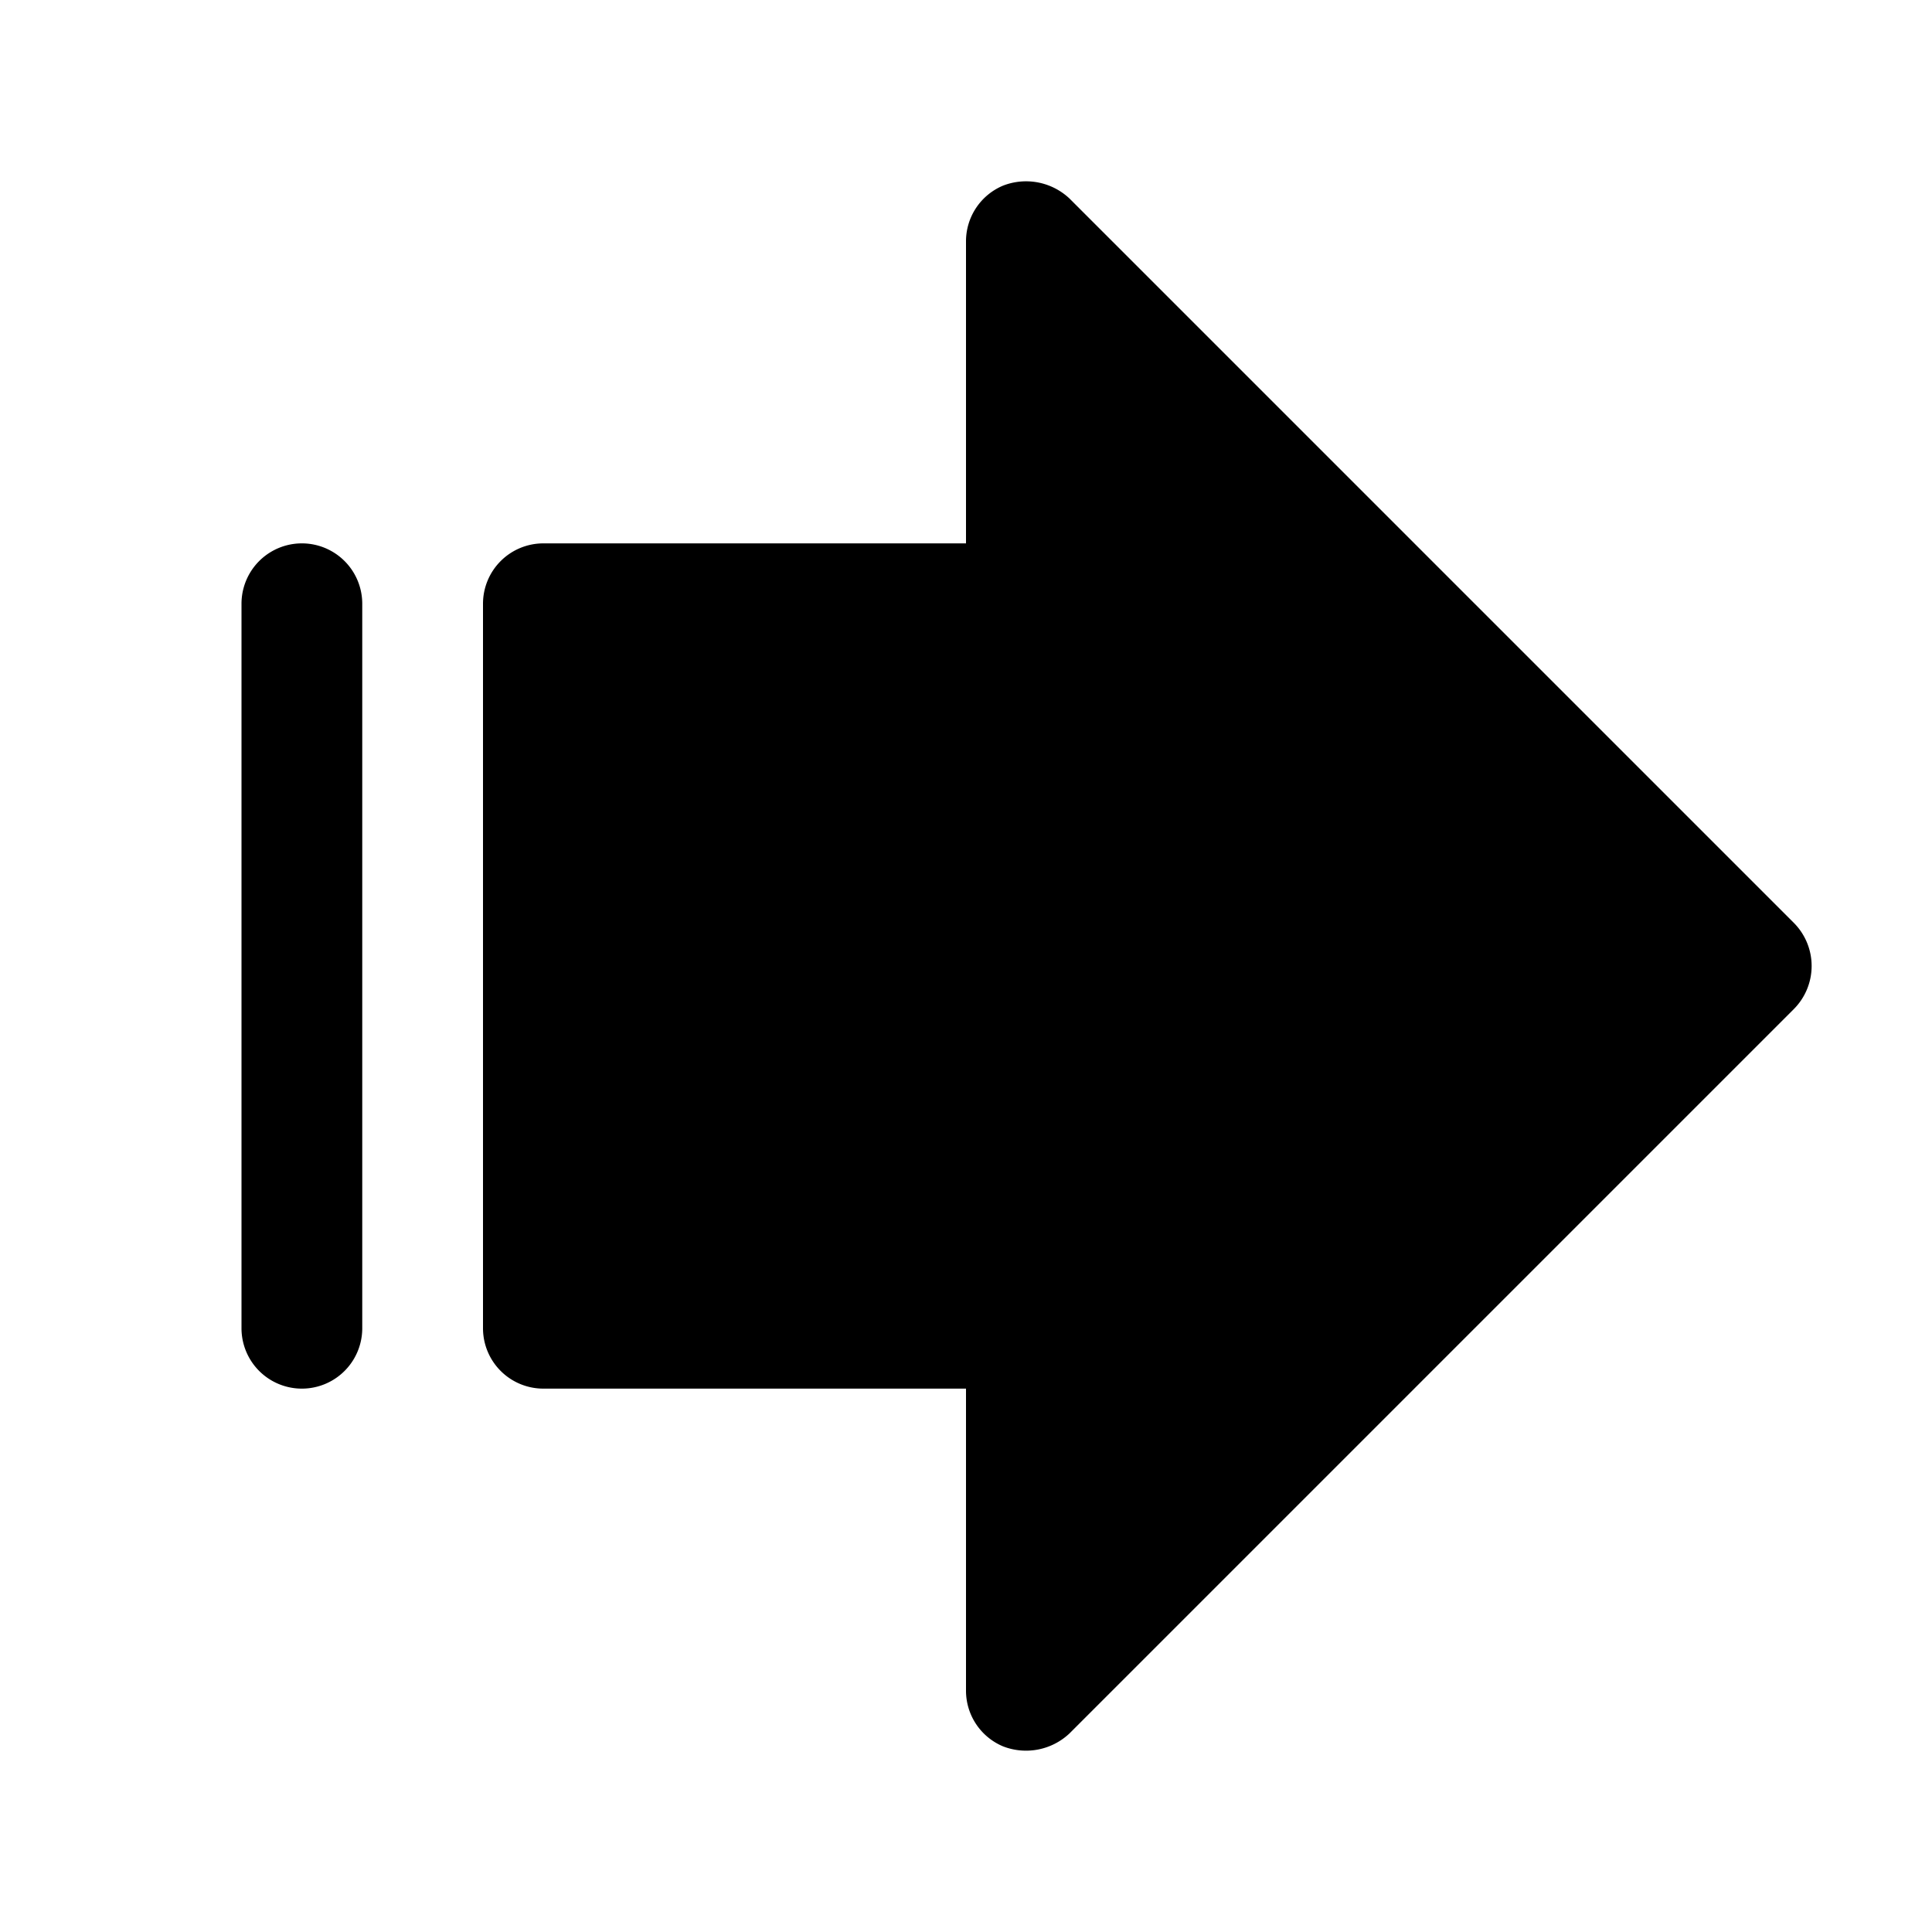 <svg xmlns="http://www.w3.org/2000/svg" viewBox="0 0 32 32" fill="currentColor" aria-hidden="true">
  <path d="M16.613 28.925A1 1 0 0116 28v-5H9a1 1 0 01-1-1V10a1 1 0 011-1h7V4a1 1 0 01.613-.925 1.05 1.05 0 011.1.212l12 12a1.012 1.012 0 010 1.425l-12 12a1.05 1.05 0 01-1.1.213zM6 22V10a1 1 0 00-2 0v12a1 1 0 002 0z"/>
</svg>
